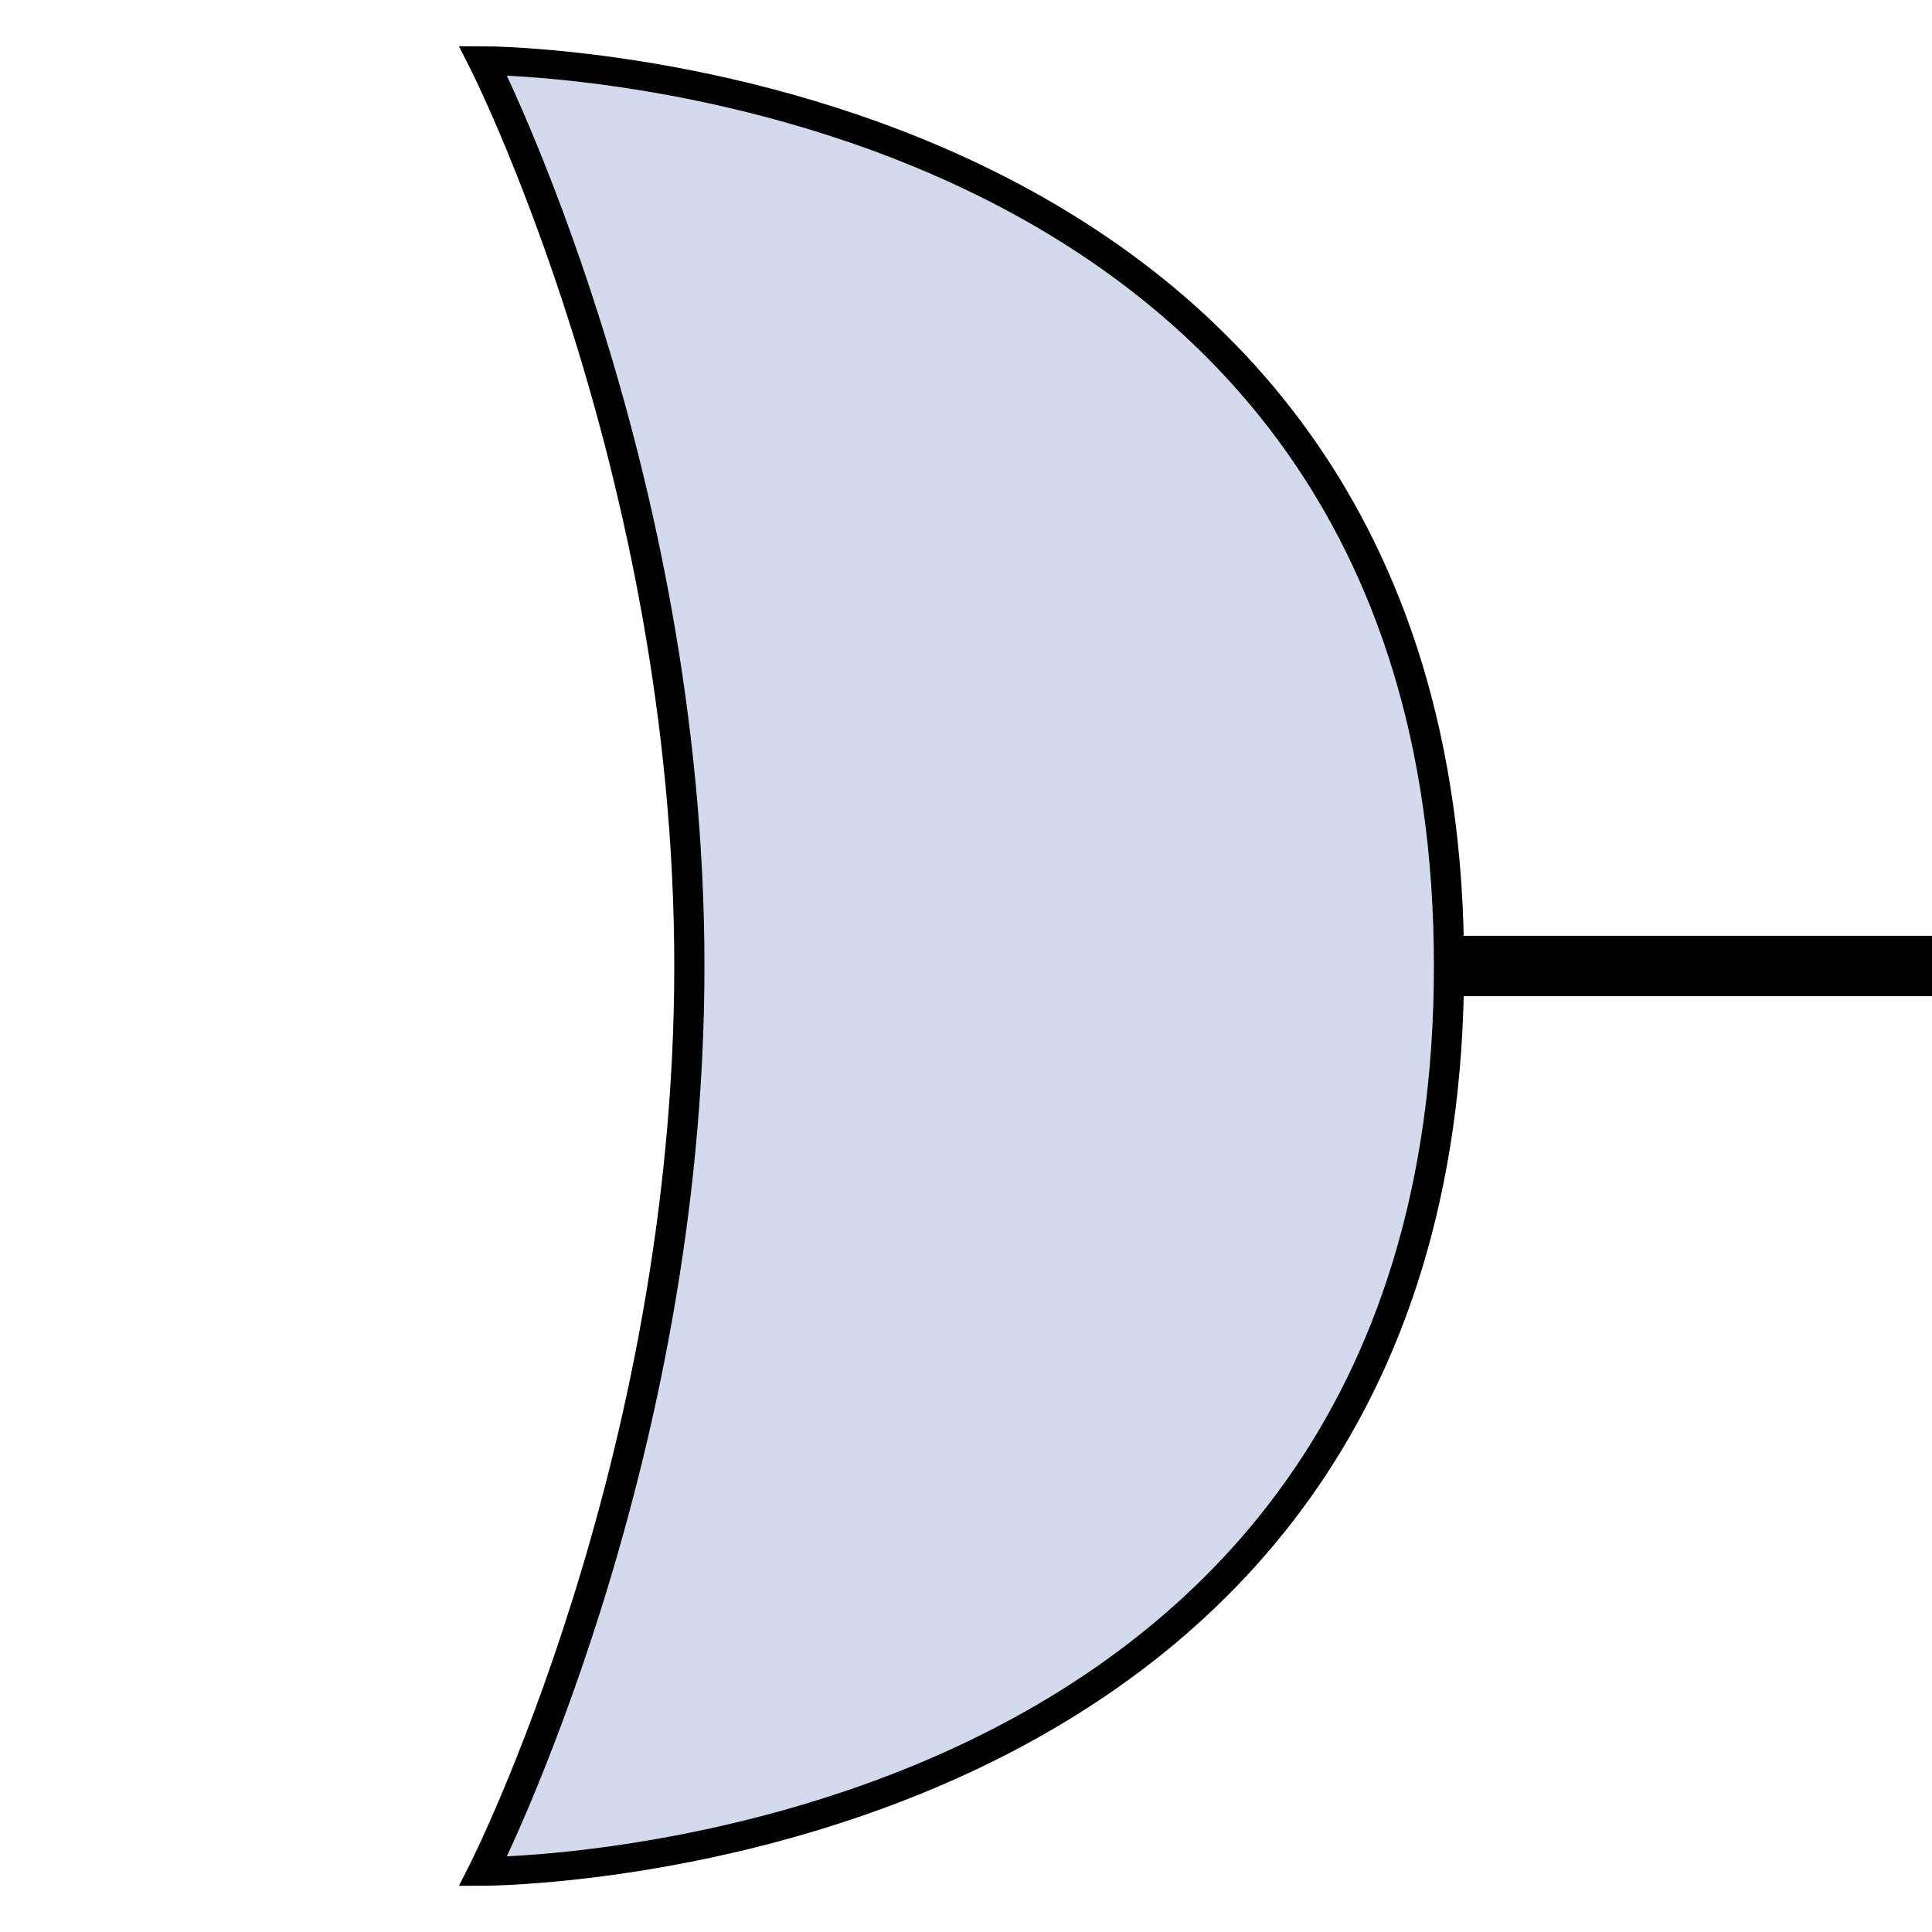 <svg id="e0sojGRaI4i1" xmlns="http://www.w3.org/2000/svg" xmlns:xlink="http://www.w3.org/1999/xlink" viewBox="0 0 64 64" shape-rendering="geometricPrecision" text-rendering="geometricPrecision"><path d="M6.836,-0.428C6.836,-17.865,0,-32,0,-32s32,0,32,31.572-32,31.572-32,31.572s6.836-14.135,6.836-31.572Z" transform="matrix(1 0 0 0.95 16 32.407)" fill="#d2dbed" stroke="#000"/><path d="M48,32h16" fill="none" stroke="#000" stroke-width="2"/></svg>
